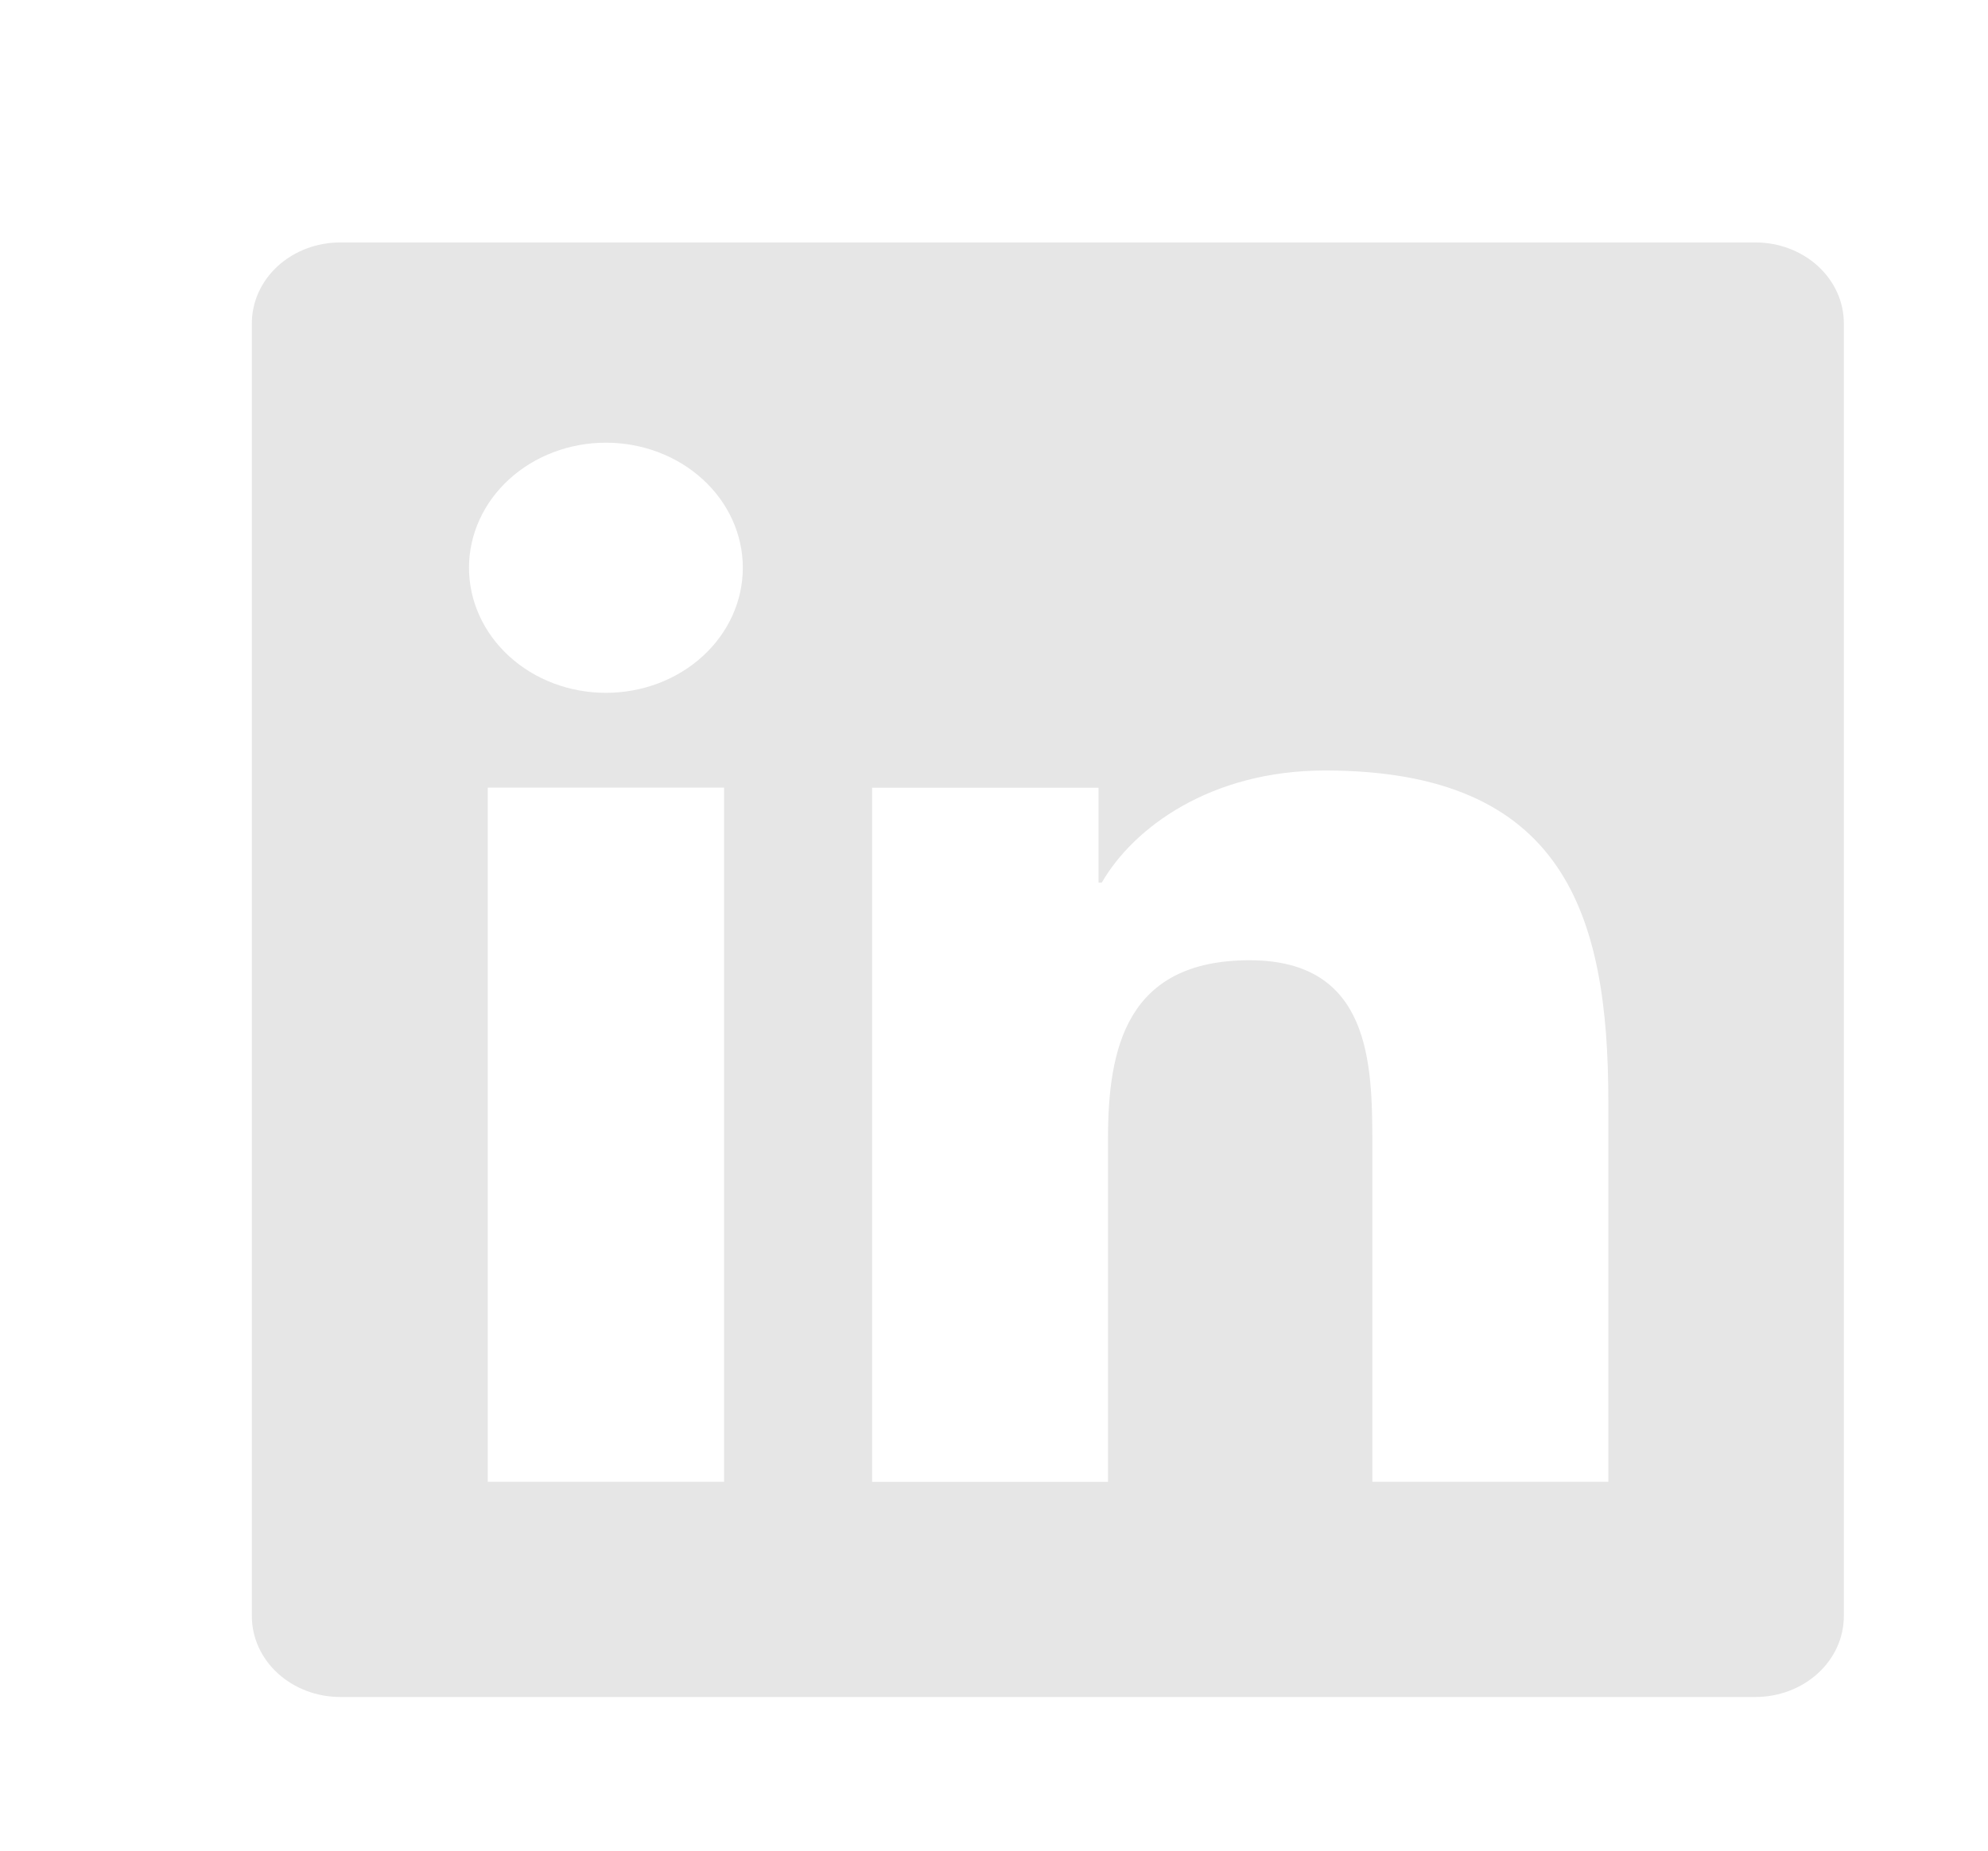 <svg width="58" height="54" viewBox="0 0 58 54" fill="none" xmlns="http://www.w3.org/2000/svg">
<g id="Linkedn" filter="url(#filter0_d_17_104)">
<path d="M44.214 0.074H2.929C2.244 0.074 1.588 0.322 1.104 0.764C0.62 1.206 0.348 1.806 0.348 2.432V40.158C0.348 40.783 0.62 41.383 1.104 41.825C1.588 42.267 2.244 42.516 2.929 42.516H44.214C44.898 42.516 45.554 42.267 46.038 41.825C46.522 41.383 46.794 40.783 46.794 40.158V2.432C46.794 1.806 46.522 1.206 46.038 0.764C45.554 0.322 44.898 0.074 44.214 0.074ZM14.125 36.236H7.23V15.982H14.125V36.236ZM10.677 13.216C9.618 13.216 8.602 12.832 7.853 12.147C7.104 11.463 6.683 10.534 6.683 9.566C6.683 8.598 7.104 7.67 7.853 6.986C8.602 6.301 9.618 5.917 10.677 5.917C11.737 5.917 12.753 6.301 13.502 6.986C14.251 7.67 14.672 8.598 14.672 9.566C14.672 10.534 14.251 11.463 13.502 12.147C12.753 12.832 11.737 13.216 10.677 13.216ZM39.925 36.236H33.038V26.388C33.038 24.039 32.992 21.019 29.457 21.019C25.87 21.019 25.326 23.579 25.326 26.223V36.239H18.444V15.985H25.05V18.753H25.145C26.061 17.161 28.311 15.482 31.658 15.482C38.635 15.482 39.923 19.675 39.923 25.131V36.236H39.925Z" fill="#E6E6E6"/>
</g>
<defs>
<filter id="filter0_d_17_104" x="0.348" y="0.074" width="57.446" height="53.442" filterUnits="userSpaceOnUse" color-interpolation-filters="sRGB">
<feFlood flood-opacity="0" result="BackgroundImageFix"/>
<feColorMatrix in="SourceAlpha" type="matrix" values="0 0 0 0 0 0 0 0 0 0 0 0 0 0 0 0 0 0 127 0" result="hardAlpha"/>
<feOffset dx="7" dy="7"/>
<feGaussianBlur stdDeviation="2"/>
<feComposite in2="hardAlpha" operator="out"/>
<feColorMatrix type="matrix" values="0 0 0 0 0 0 0 0 0 0 0 0 0 0 0 0 0 0 0.25 0"/>
<feBlend mode="normal" in2="BackgroundImageFix" result="effect1_dropShadow_17_104"/>
<feBlend mode="normal" in="SourceGraphic" in2="effect1_dropShadow_17_104" result="shape"/>
</filter>
</defs>
</svg>
